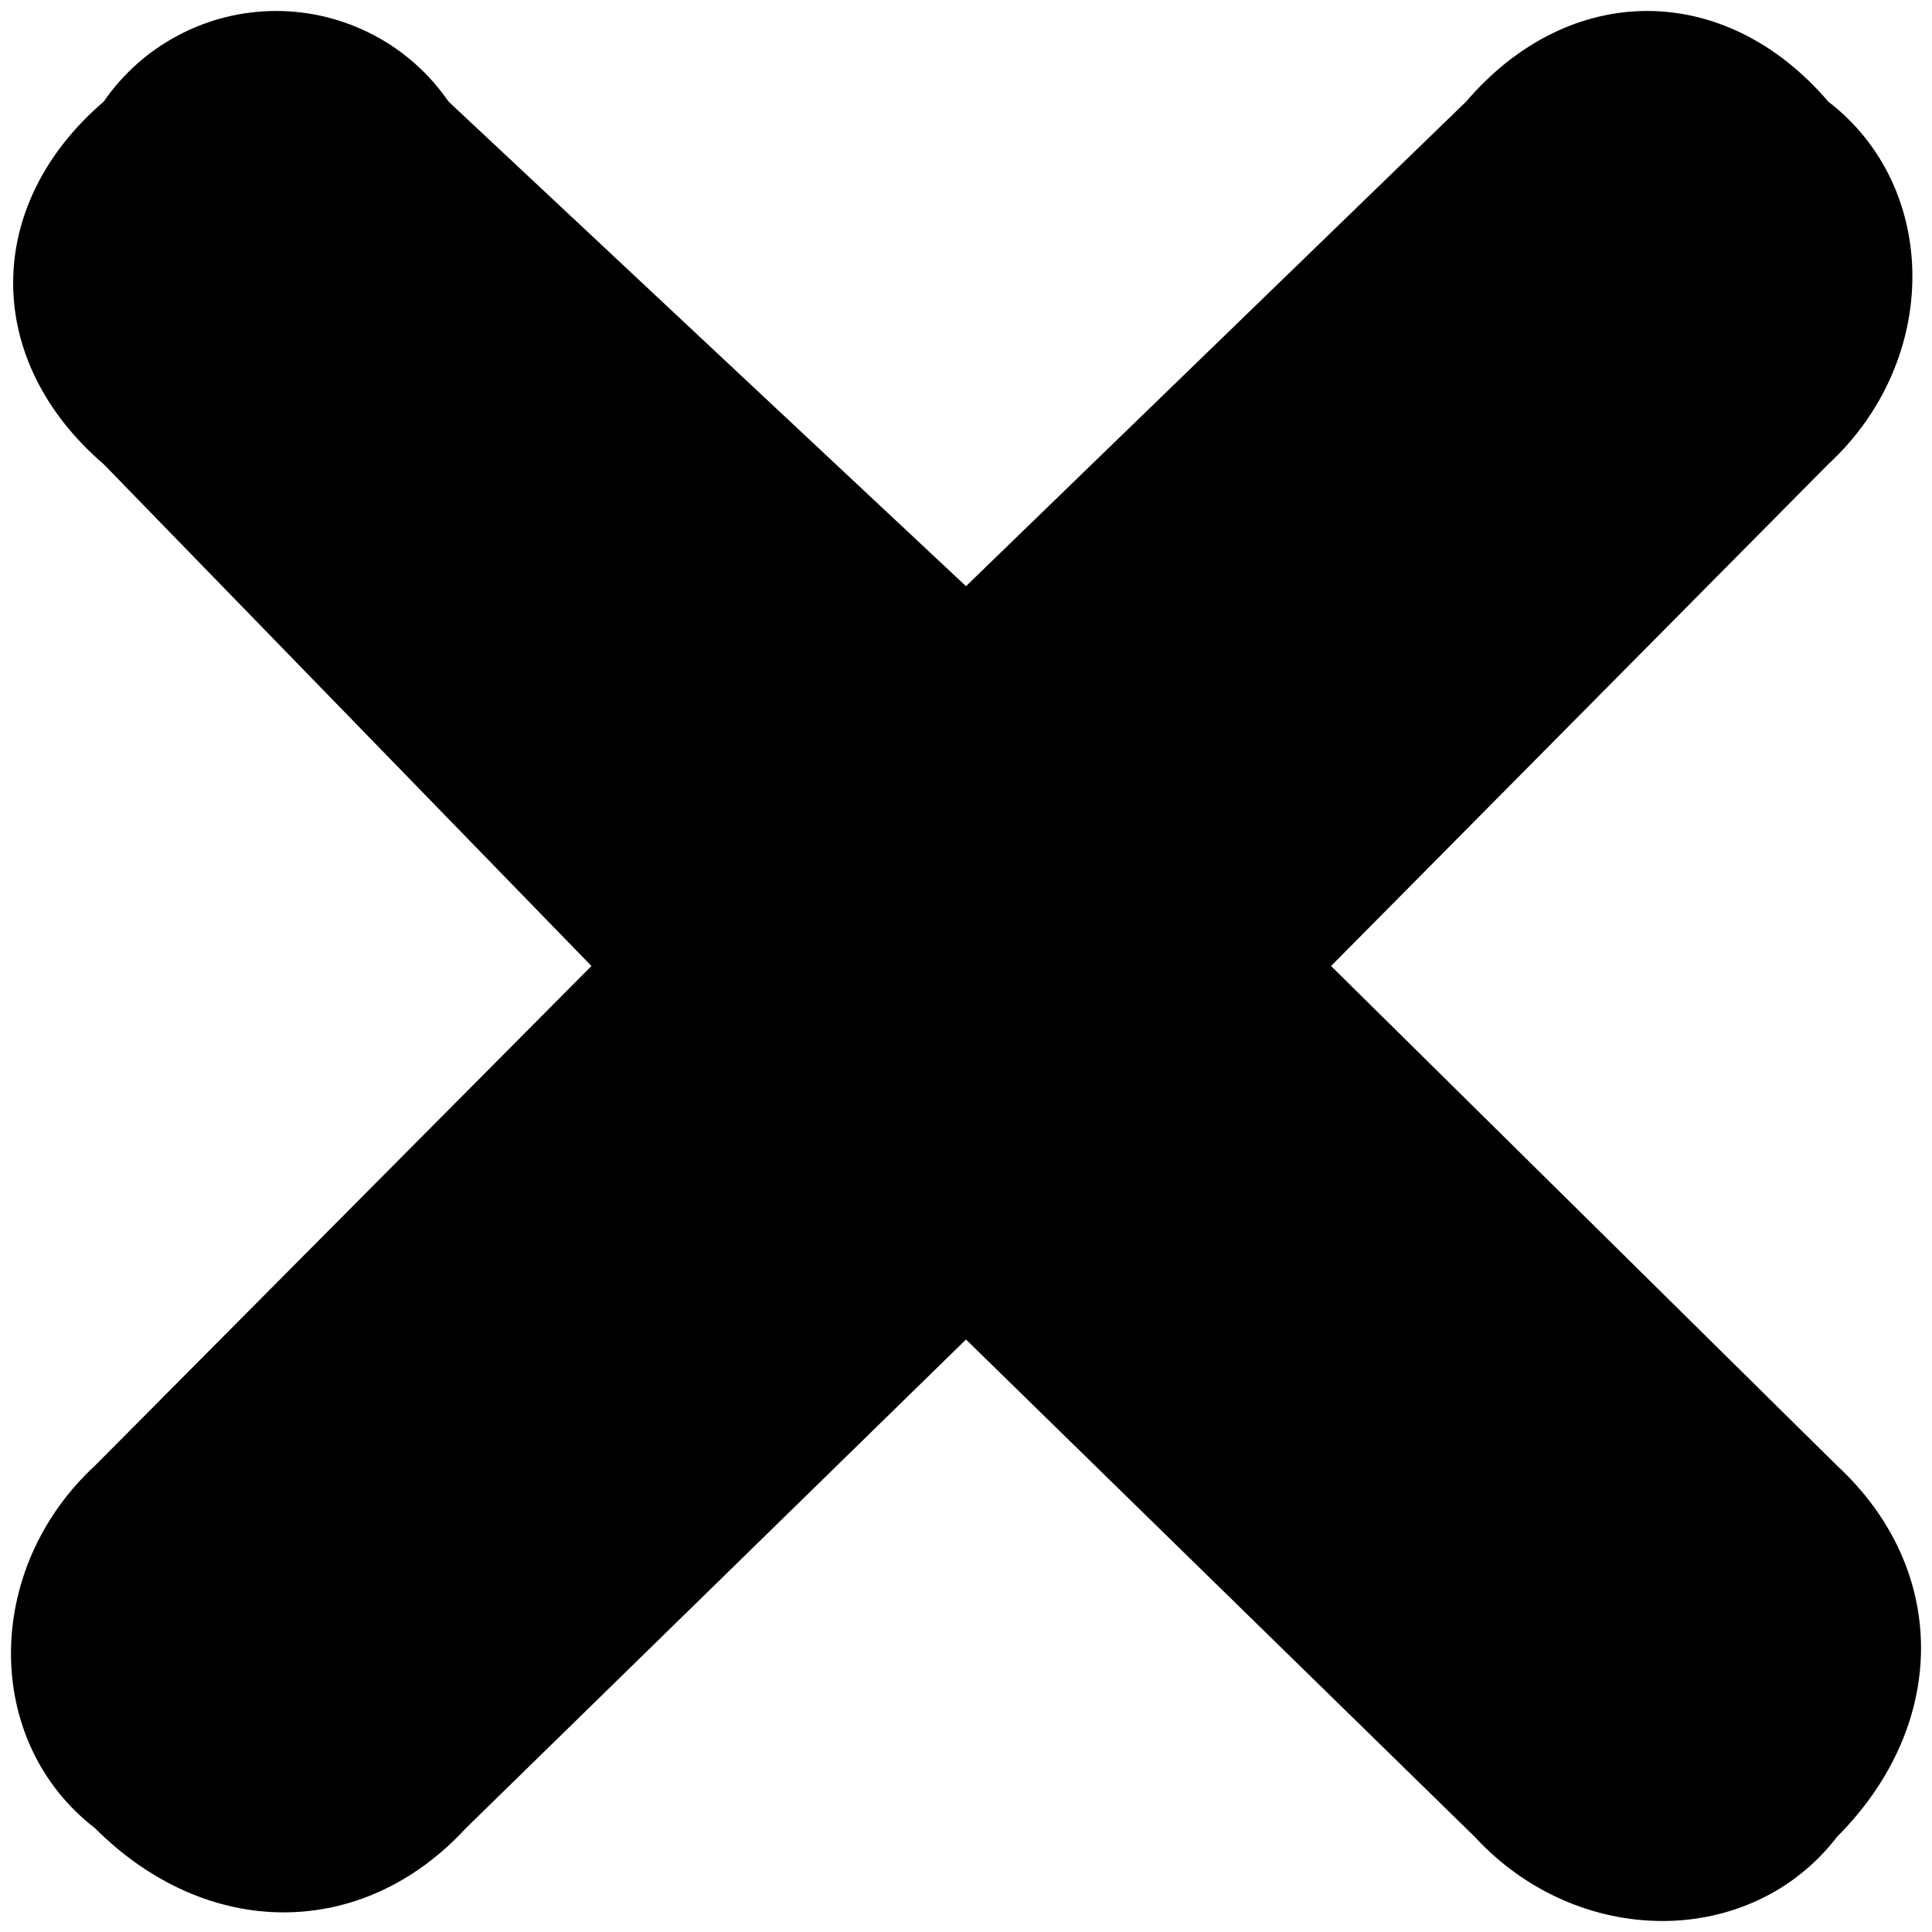 <svg width="22" height="22" viewBox="0 0 22 22" fill="none" xmlns="http://www.w3.org/2000/svg">
<path d="M15.157 11L20.918 16.689C22.194 17.869 22.194 19.638 20.918 20.917C19.936 22.194 17.972 22.194 16.794 20.917L11 15.253L5.305 20.818C4.127 22.096 2.359 22.096 1.082 20.818C-0.194 19.835 -0.194 17.869 1.082 16.689L6.735 11L1.181 5.286C-0.194 4.106 -0.194 2.337 1.181 1.157C1.4 0.839 1.693 0.578 2.036 0.399C2.378 0.219 2.758 0.125 3.145 0.125C3.531 0.125 3.912 0.219 4.254 0.399C4.596 0.578 4.889 0.839 5.108 1.157L11 6.675L16.695 1.157C17.873 -0.219 19.641 -0.219 20.819 1.157C22.096 2.14 22.096 4.105 20.819 5.286L15.157 11Z" fill="currentColor"/>
</svg>
